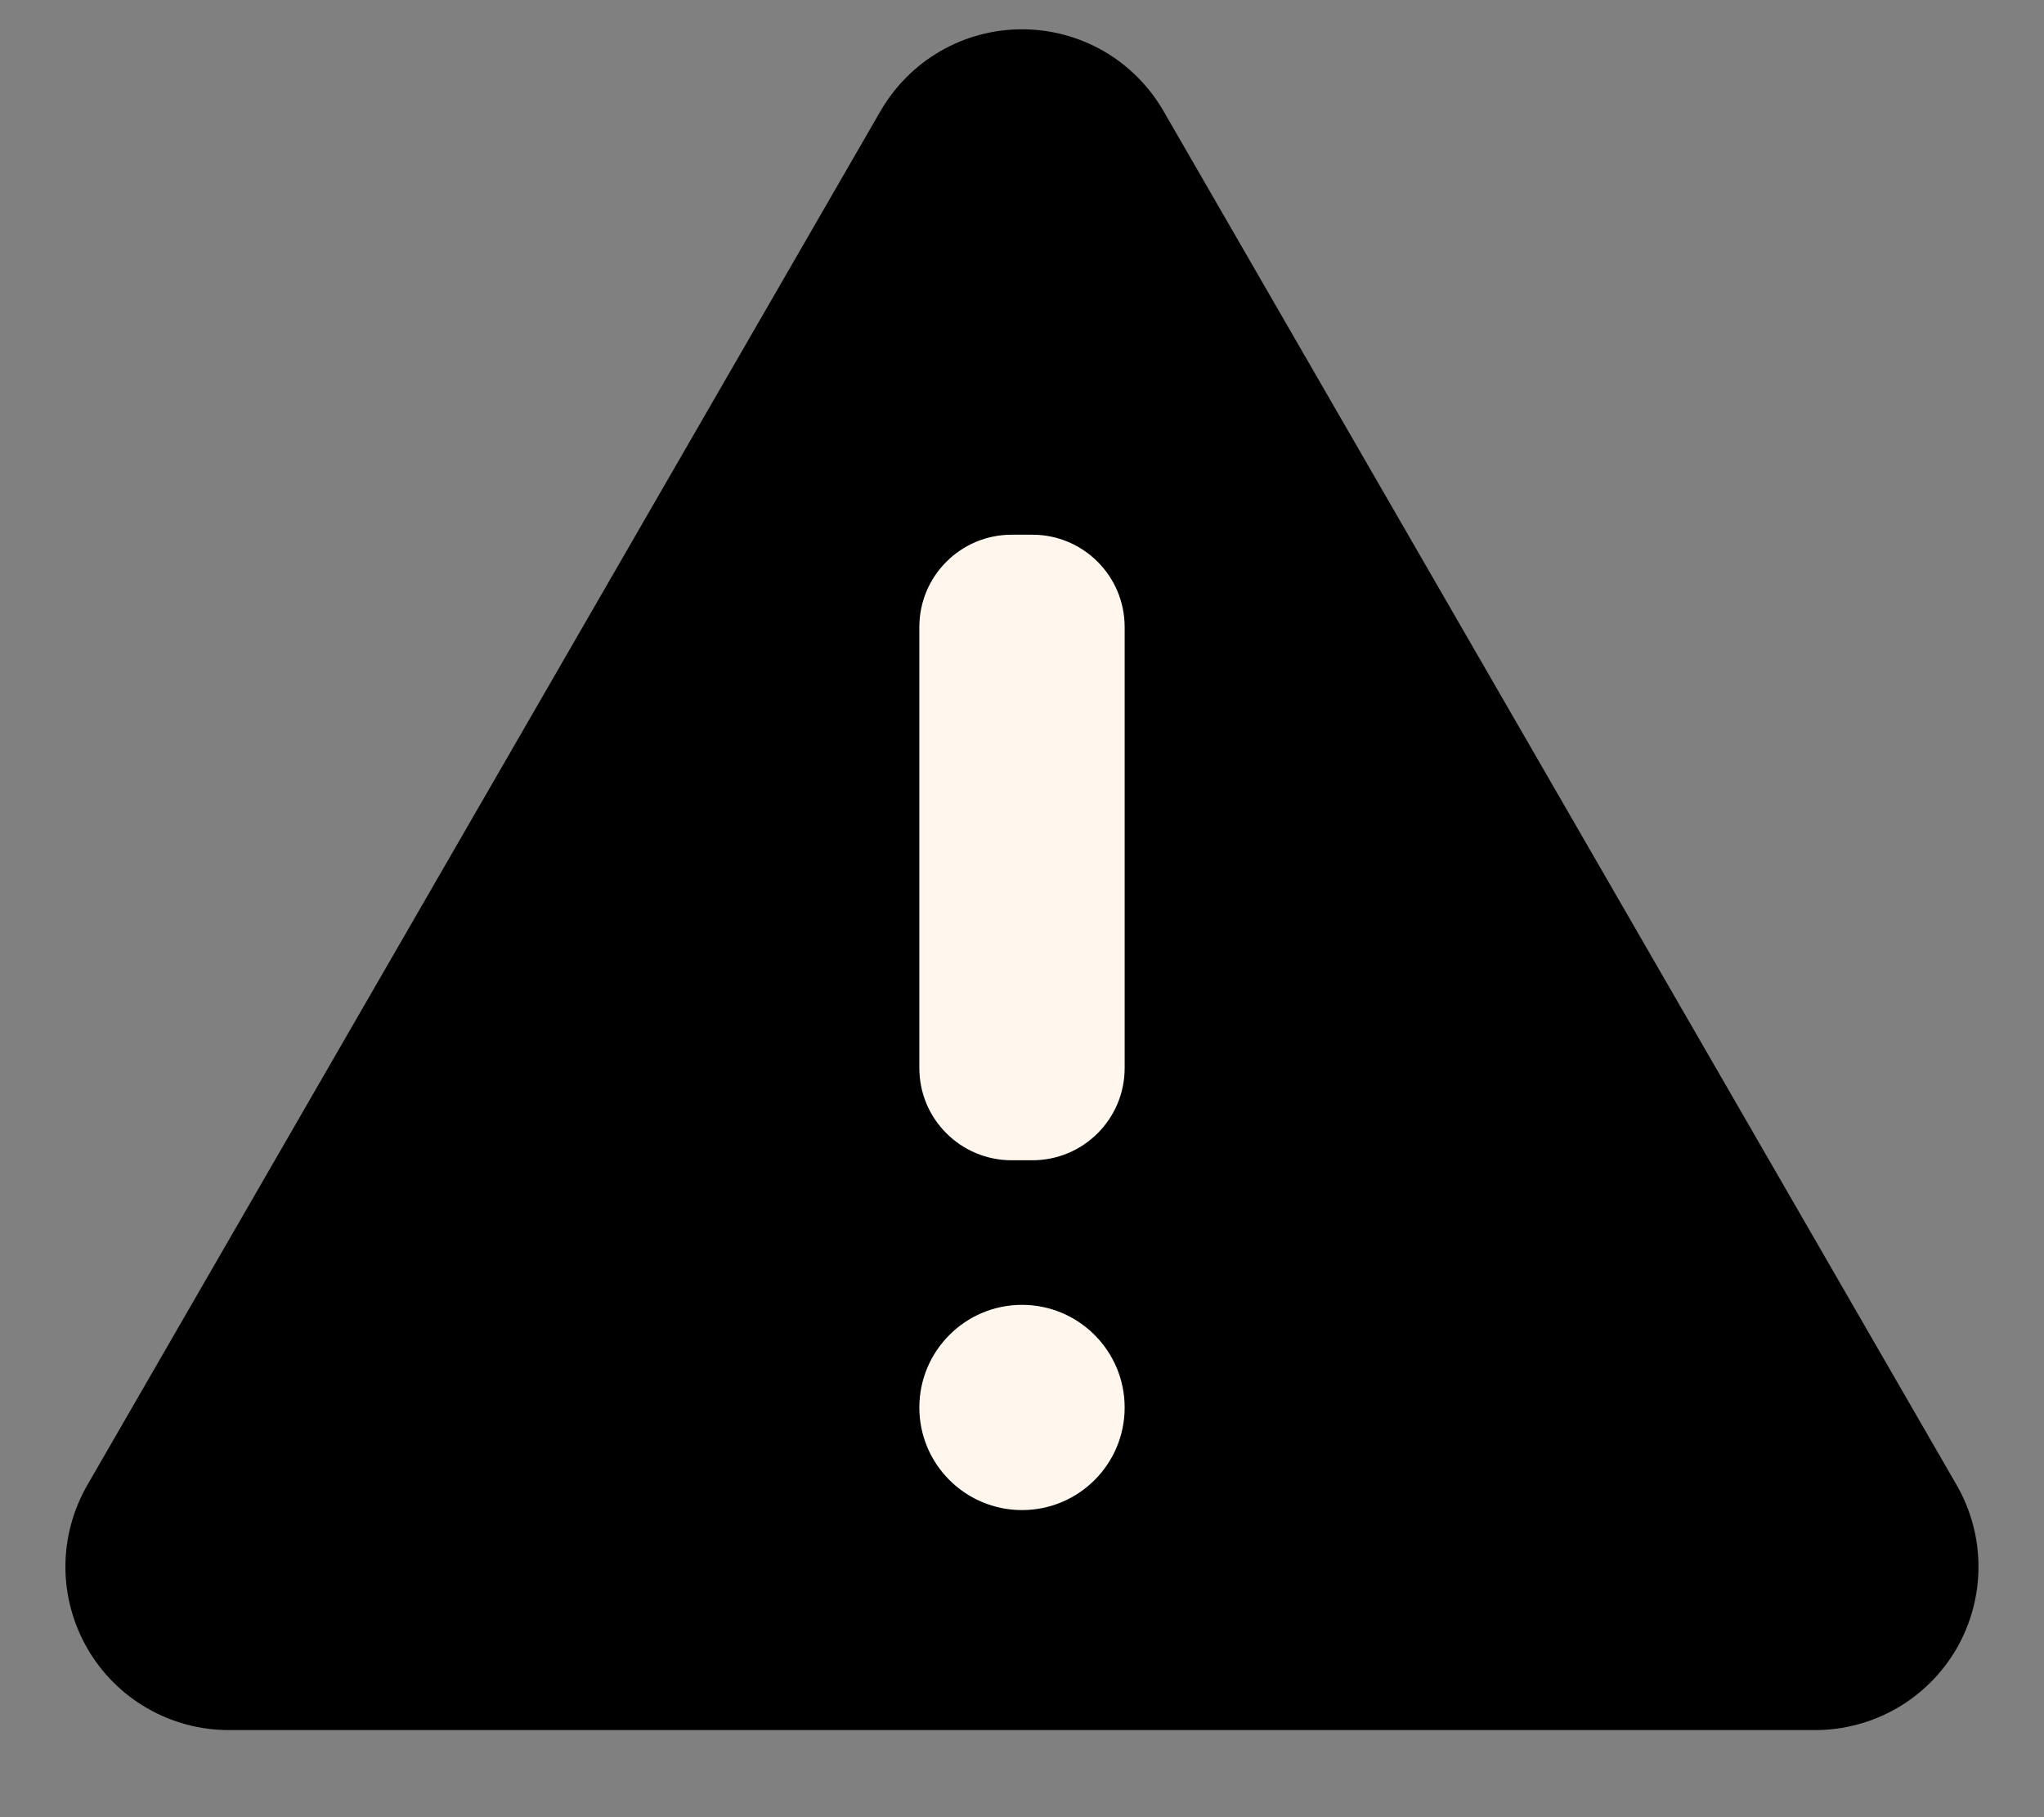 <svg width="18" height="16" viewBox="0 0 18 16" fill="none" xmlns="http://www.w3.org/2000/svg">
<rect x="0" y="0" width="18" height="16" fill="#808080" stroke="none"/>
<path d="M7.755 0.976L0.769 13.076C0.643 13.295 0.576 13.543 0.576 13.795C0.576 14.047 0.643 14.295 0.769 14.514C0.895 14.732 1.076 14.914 1.295 15.04C1.513 15.166 1.761 15.233 2.014 15.233H15.986C16.238 15.233 16.486 15.166 16.705 15.04C16.923 14.914 17.105 14.732 17.231 14.514C17.357 14.295 17.423 14.047 17.423 13.795C17.423 13.543 17.357 13.295 17.231 13.076L10.245 0.976C10.119 0.758 9.937 0.576 9.719 0.45C9.5 0.324 9.252 0.258 9 0.258C8.748 0.258 8.5 0.324 8.282 0.45C8.063 0.576 7.882 0.758 7.755 0.976Z" fill="currentColor"/>
<path d="M9.091 4.708H8.909C8.46 4.708 8.096 5.072 8.096 5.521V9.404C8.096 9.853 8.46 10.216 8.909 10.216H9.091C9.54 10.216 9.904 9.853 9.904 9.404V5.521C9.904 5.072 9.54 4.708 9.091 4.708Z" fill="#FFF7ED"/>
<path d="M9 13.296C9.499 13.296 9.904 12.892 9.904 12.393C9.904 11.894 9.499 11.489 9 11.489C8.501 11.489 8.096 11.894 8.096 12.393C8.096 12.892 8.501 13.296 9 13.296Z" fill="#FFF7ED"/>
</svg>
